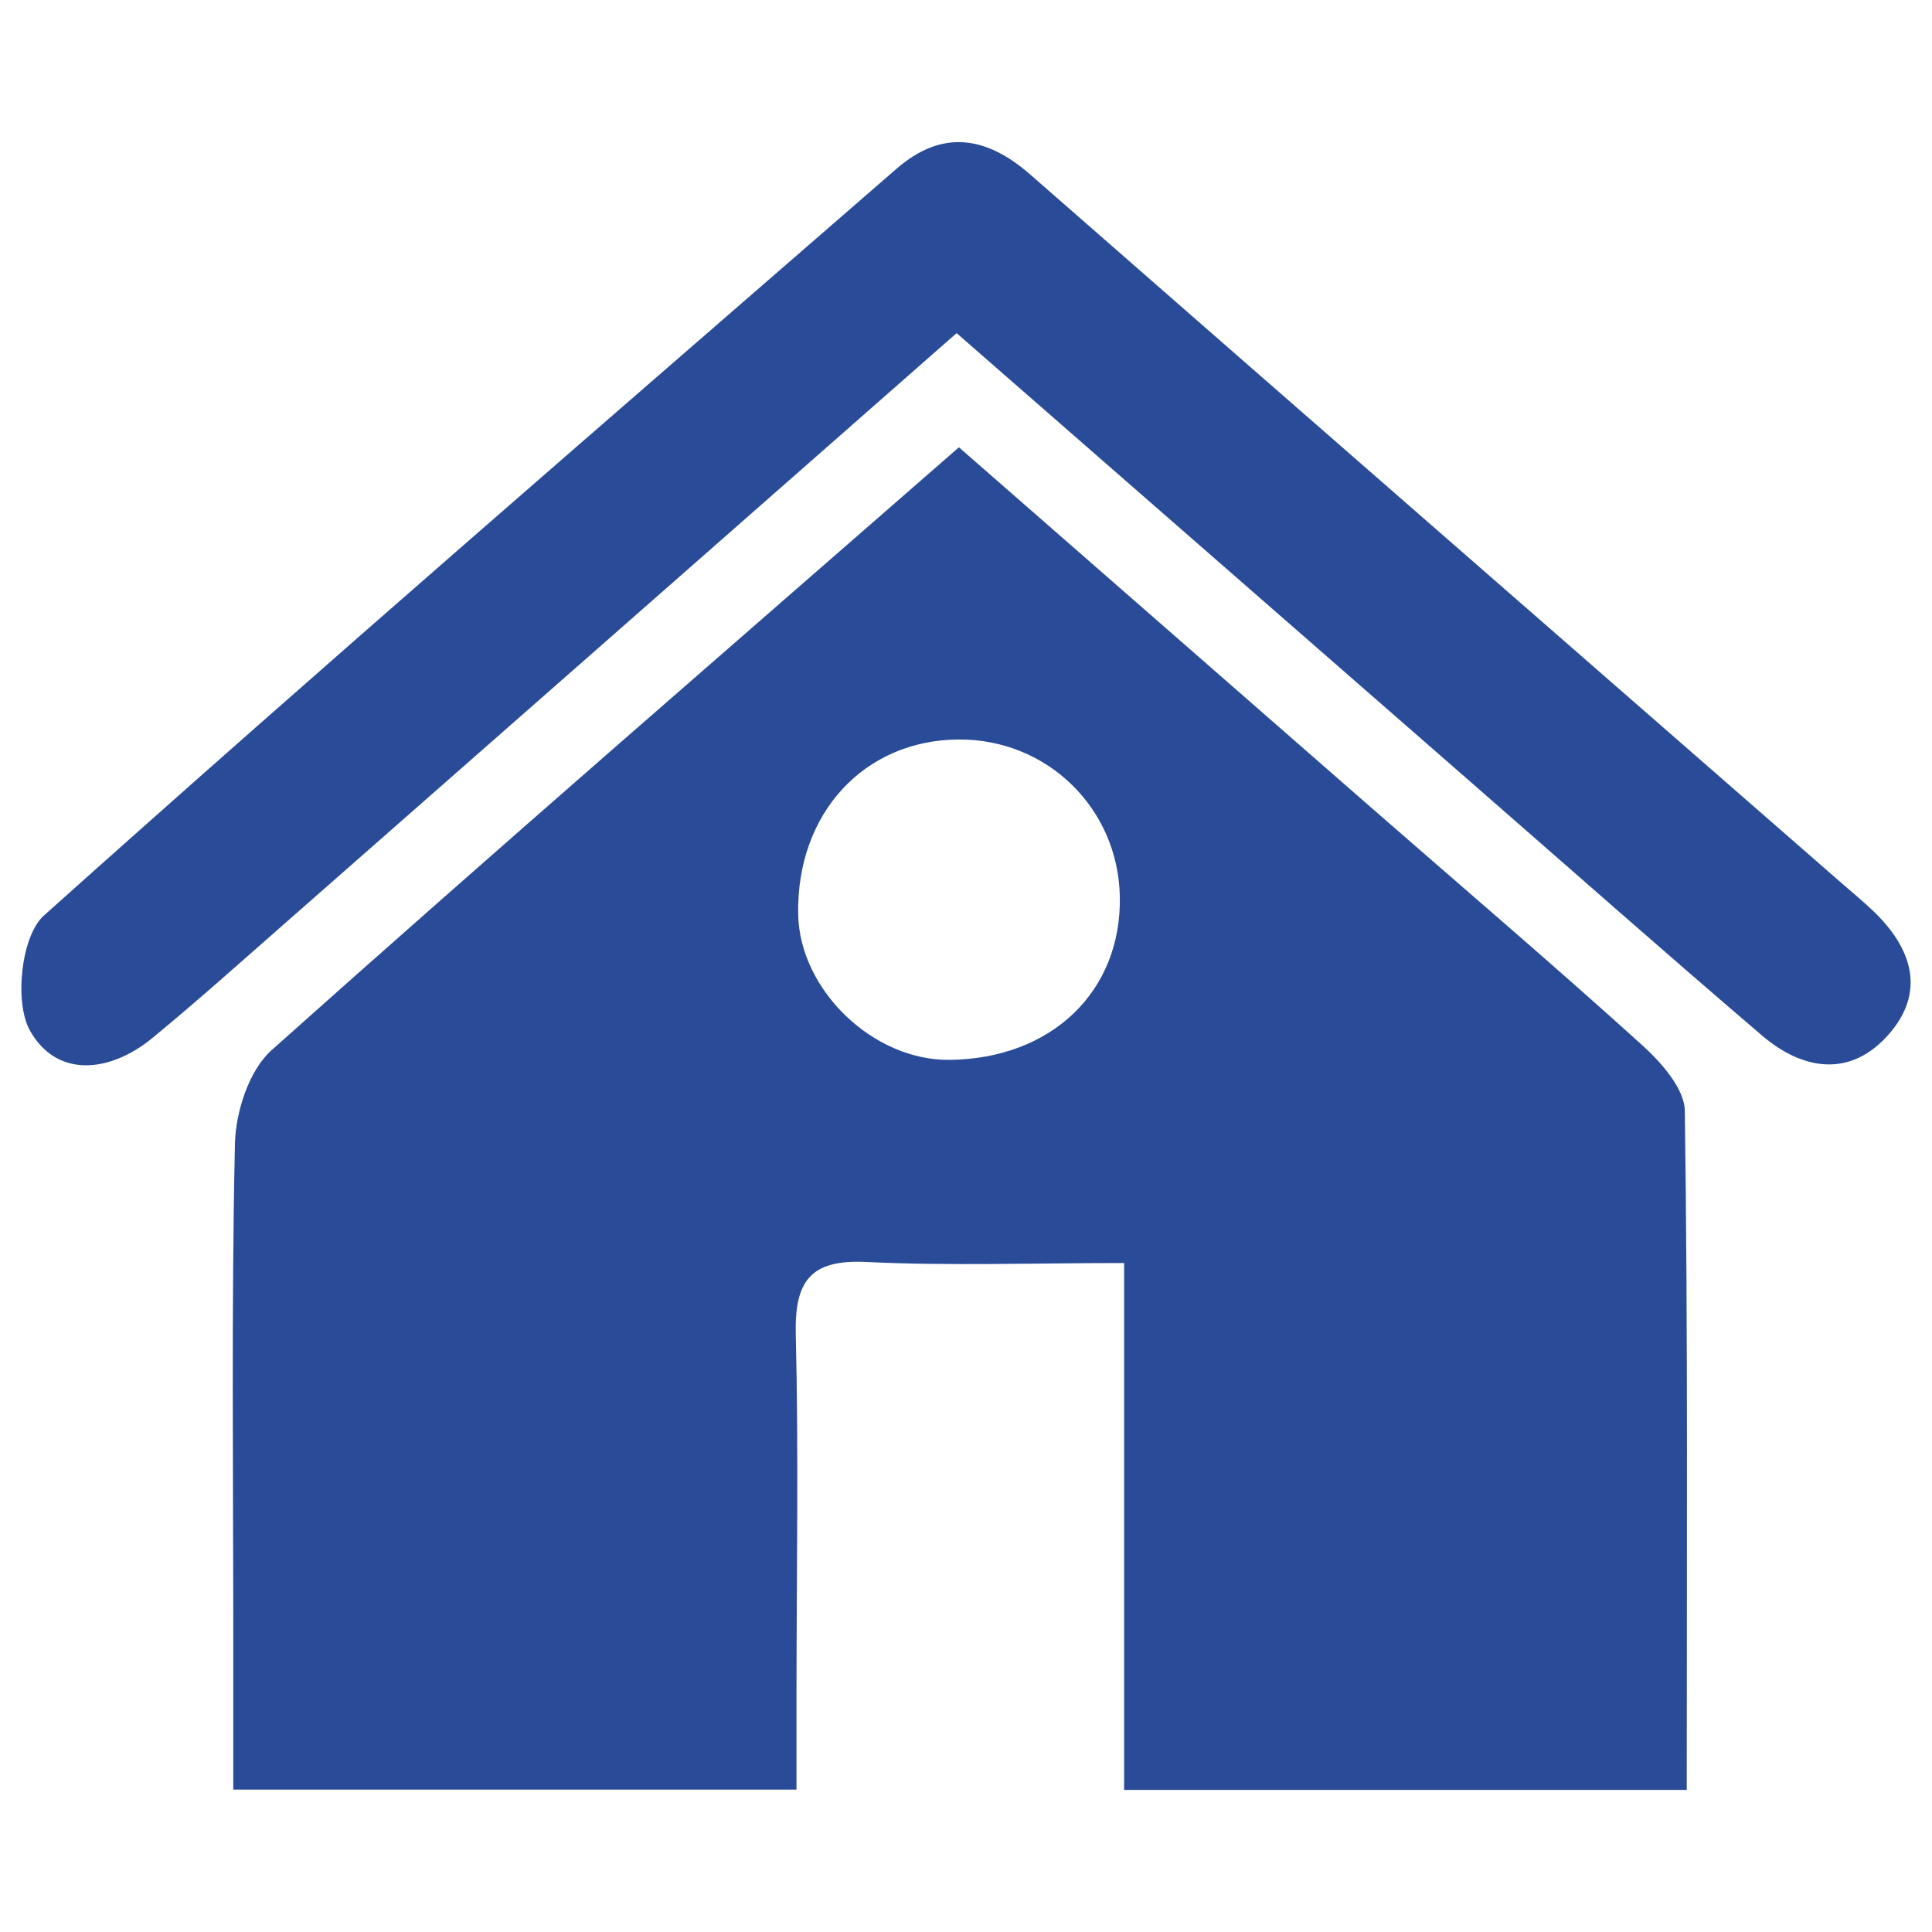 <?xml version="1.0" encoding="UTF-8"?>
<svg id="Layer_1" data-name="Layer 1" xmlns="http://www.w3.org/2000/svg" viewBox="0 0 500 500">
  <defs>
    <style>
      .cls-1 {
        fill: #2a4c98;
        strokeWidth: 0px;
      }
    </style>
  </defs>
  <path class="cls-1" d="M248.17,115.76c36.43,31.84,71.59,62.59,106.78,93.32,23.33,20.38,46.92,40.48,69.89,61.26,4.99,4.51,11.1,11.32,11.19,17.15.83,58.14.5,116.3.5,175.73h-145.61v-136.35c-23.83,0-45.33.77-66.73-.27-14.63-.71-18.58,5.11-18.24,18.85.75,30.98.2,62,.18,93,0,7.77,0,15.54,0,24.7H60.37c0-12.84,0-26.17,0-39.5,0-42.54-.5-85.08.43-127.6.18-8.28,3.62-19.02,9.47-24.25,57.95-51.78,116.73-102.63,177.9-156.04ZM245.68,274.3c26.45-.28,44.62-17.7,44.13-42.31-.46-22.85-18.8-40.72-41.68-40.61-24.55.12-42.07,19.2-41.56,45.28.38,19.54,19.4,37.84,39.12,37.63Z"/>
  <path class="cls-1" d="M247.57,86.21c-58.33,51.26-116.08,102.03-173.85,152.76-11.36,9.97-22.62,20.07-34.29,29.67-11.07,9.1-24.84,10.37-31.71-1.98-4.06-7.31-2.24-24.46,3.63-29.71C84.17,171.72,158.2,107.84,232,43.69c11.85-10.3,23.25-8.49,34.68,1.52,69.85,61.16,139.85,122.16,209.79,183.22,2.71,2.37,5.5,4.66,8.11,7.13,10.2,9.64,14.04,21.09,4.09,32.28-9.86,11.1-22.11,9.17-32.69.13-25.16-21.51-49.97-43.43-74.92-65.2-43.9-38.32-87.8-76.65-133.5-116.56Z"/>
</svg>
